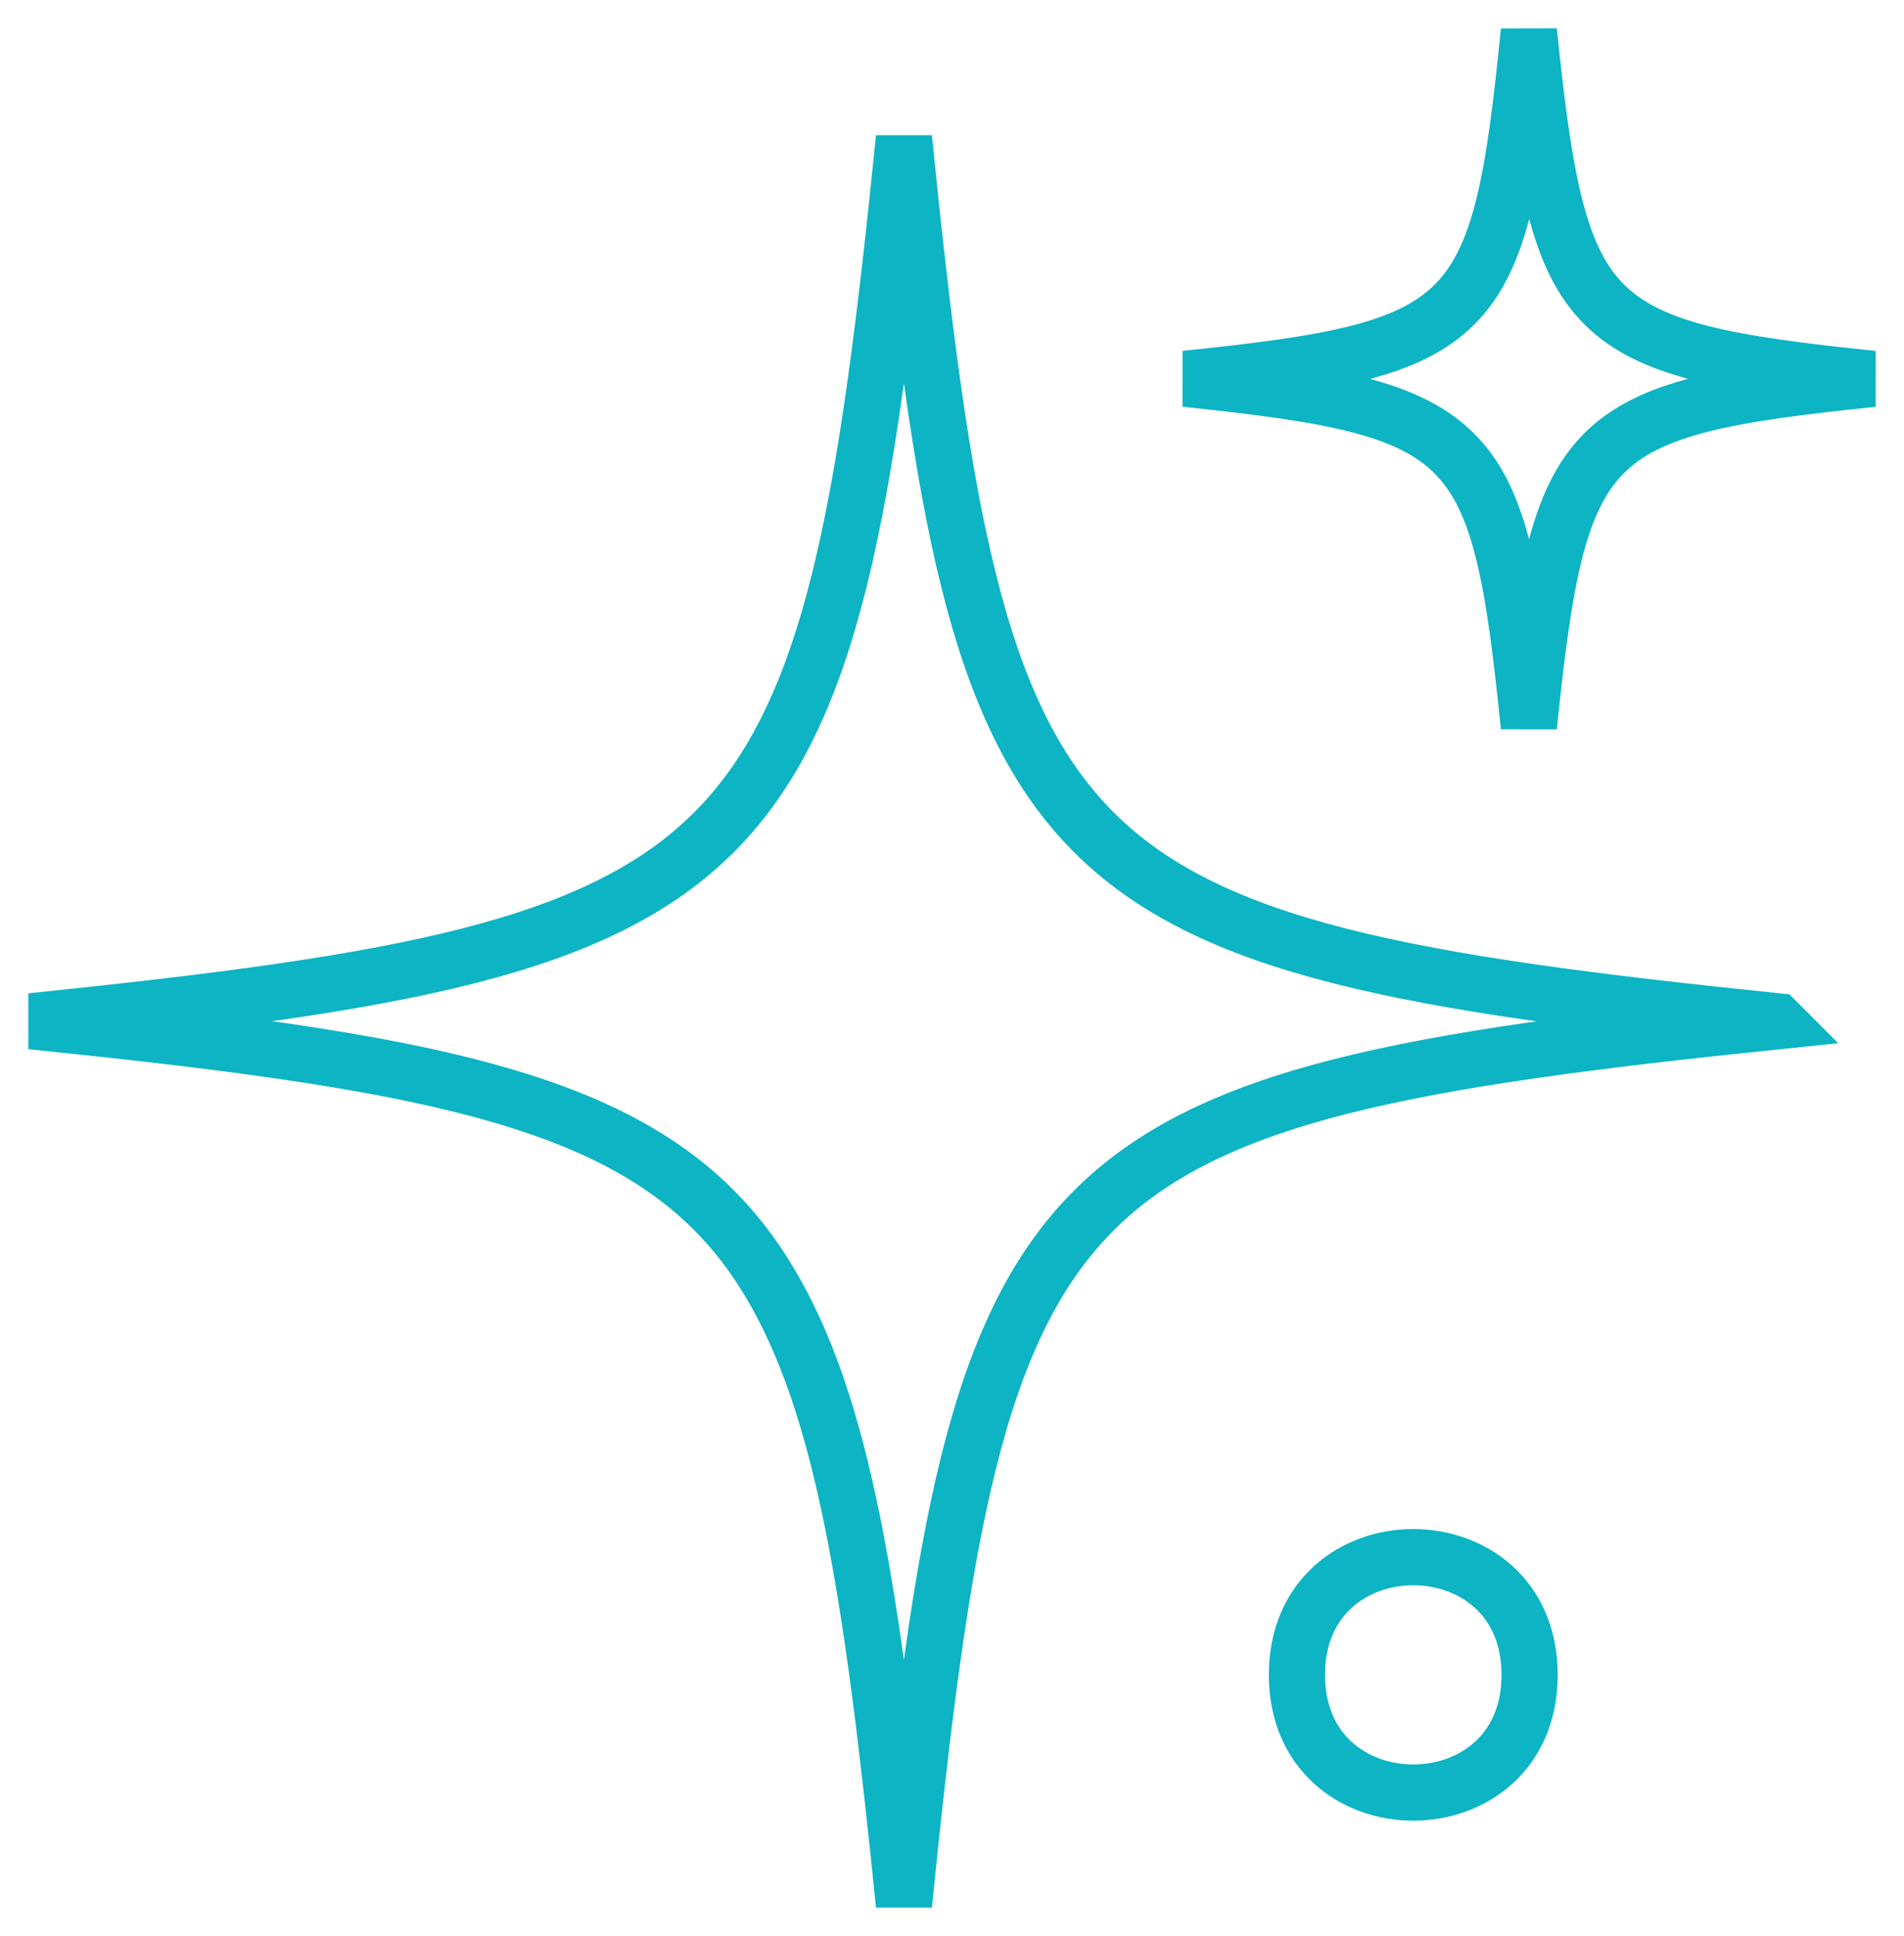<svg xmlns="http://www.w3.org/2000/svg" width="61" height="62" viewBox="0 0 61 62" fill="none"><path d="M56.92 32.707C33.328 35.145 31.369 37.123 28.96 61C27.958 51.114 27.044 45.022 24.631 41.026C21.259 35.409 14.829 34.116 1 32.706C24.592 30.275 26.55 28.297 28.96 4.42C31.369 28.297 33.327 30.275 56.919 32.706L56.92 32.707Z" stroke="#0CB4C4" stroke-width="1.8"></path><path d="M60 12.134C50.723 13.084 49.953 13.863 48.981 23.265C48.527 18.795 48.118 16.254 46.81 14.757C45.369 13.089 42.845 12.639 37.978 12.131C47.288 11.175 48.049 10.396 48.981 1C49.953 10.396 50.723 11.175 60 12.134Z" stroke="#0CB4C4" stroke-width="1.8"></path><path d="M49.005 53.637C49.005 58.664 41.551 58.664 41.551 53.637C41.551 48.611 49.005 48.611 49.005 53.637Z" stroke="#0CB4C4" stroke-width="1.8"></path></svg>